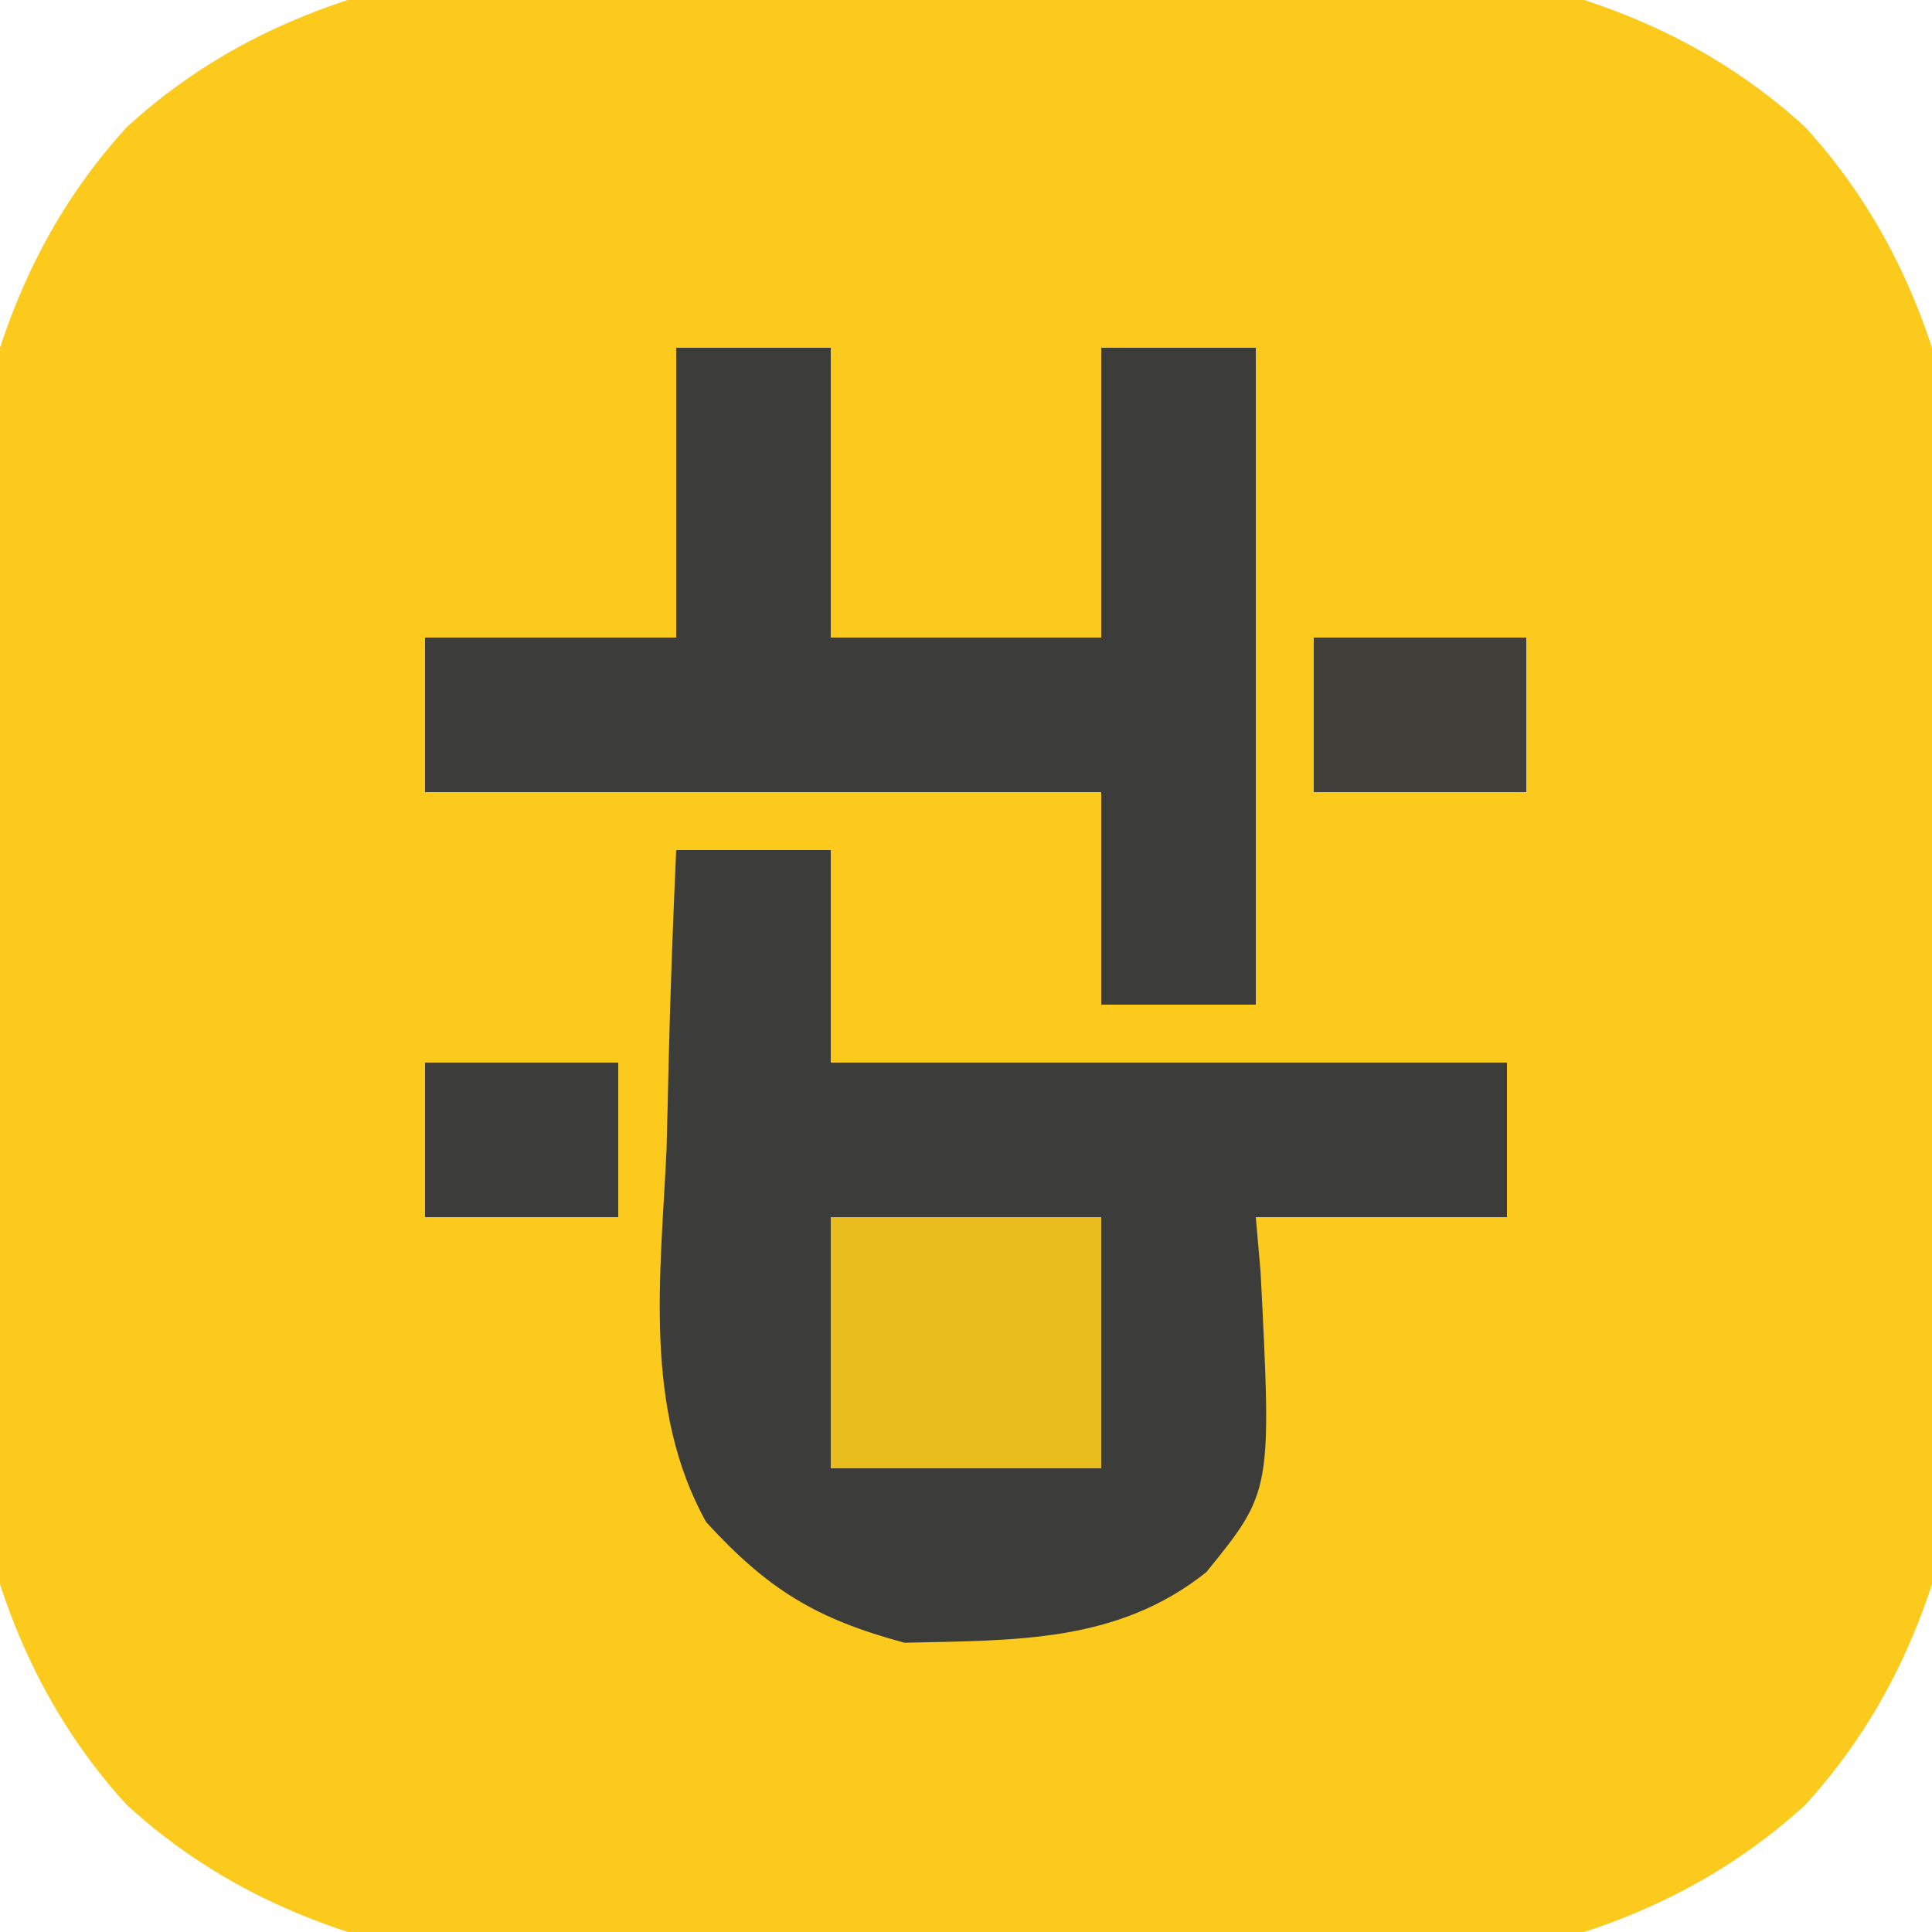 <?xml version="1.0" encoding="UTF-8"?>
<svg version="1.1" xmlns="http://www.w3.org/2000/svg" width="100" height="100">
<path d="M0 0 C3.715 0.097 7.409 0.039 11.123 -0.058 C24.099 -0.351 37.748 -0.479 47.883 8.787 C57.652 19.473 57.027 34.155 56.669 47.763 C56.572 51.478 56.63 55.172 56.728 58.886 C57.02 71.862 57.148 85.511 47.883 95.646 C37.197 105.415 22.515 104.79 8.906 104.433 C5.191 104.336 1.497 104.393 -2.217 104.491 C-15.192 104.783 -28.842 104.911 -38.977 95.646 C-48.746 84.96 -48.12 70.278 -47.763 56.669 C-47.666 52.955 -47.724 49.26 -47.821 45.546 C-48.114 32.571 -48.242 18.922 -38.977 8.787 C-28.29 -0.983 -13.609 -0.357 0 0 Z " fill="#FBCA1C" transform="translate(45.547,-2.216)"/>
<path d="M0 0 C2.64 0 5.28 0 8 0 C8 3.63 8 7.26 8 11 C19.55 11 31.1 11 43 11 C43 13.64 43 16.28 43 19 C38.71 19 34.42 19 30 19 C30.122 20.394 30.122 20.394 30.246 21.816 C30.828 33.198 30.828 33.198 27.438 37.375 C22.819 41.06 17.506 40.891 11.816 41.027 C7.221 39.79 4.755 38.277 1.551 34.783 C-1.721 28.91 -0.803 22.016 -0.5 15.5 C-0.46 13.995 -0.423 12.49 -0.391 10.984 C-0.303 7.321 -0.165 3.661 0 0 Z " fill="#3C3C3A" transform="translate(35,44)"/>
<path d="M0 0 C2.64 0 5.28 0 8 0 C8 4.95 8 9.9 8 15 C12.62 15 17.24 15 22 15 C22 10.05 22 5.1 22 0 C24.64 0 27.28 0 30 0 C30 11.22 30 22.44 30 34 C27.36 34 24.72 34 22 34 C22 30.37 22 26.74 22 23 C10.45 23 -1.1 23 -13 23 C-13 20.36 -13 17.72 -13 15 C-8.71 15 -4.42 15 0 15 C0 10.05 0 5.1 0 0 Z " fill="#3C3C3A" transform="translate(35,18)"/>
<path d="M0 0 C4.62 0 9.24 0 14 0 C14 4.29 14 8.58 14 13 C9.38 13 4.76 13 0 13 C0 8.71 0 4.42 0 0 Z " fill="#EABD1F" transform="translate(43,63)"/>
<path d="M0 0 C3.63 0 7.26 0 11 0 C11 2.64 11 5.28 11 8 C7.37 8 3.74 8 0 8 C0 5.36 0 2.72 0 0 Z " fill="#403F3A" transform="translate(68,33)"/>
<path d="M0 0 C3.3 0 6.6 0 10 0 C10 2.64 10 5.28 10 8 C6.7 8 3.4 8 0 8 C0 5.36 0 2.72 0 0 Z " fill="#3C3C3B" transform="translate(22,55)"/>
</svg>
